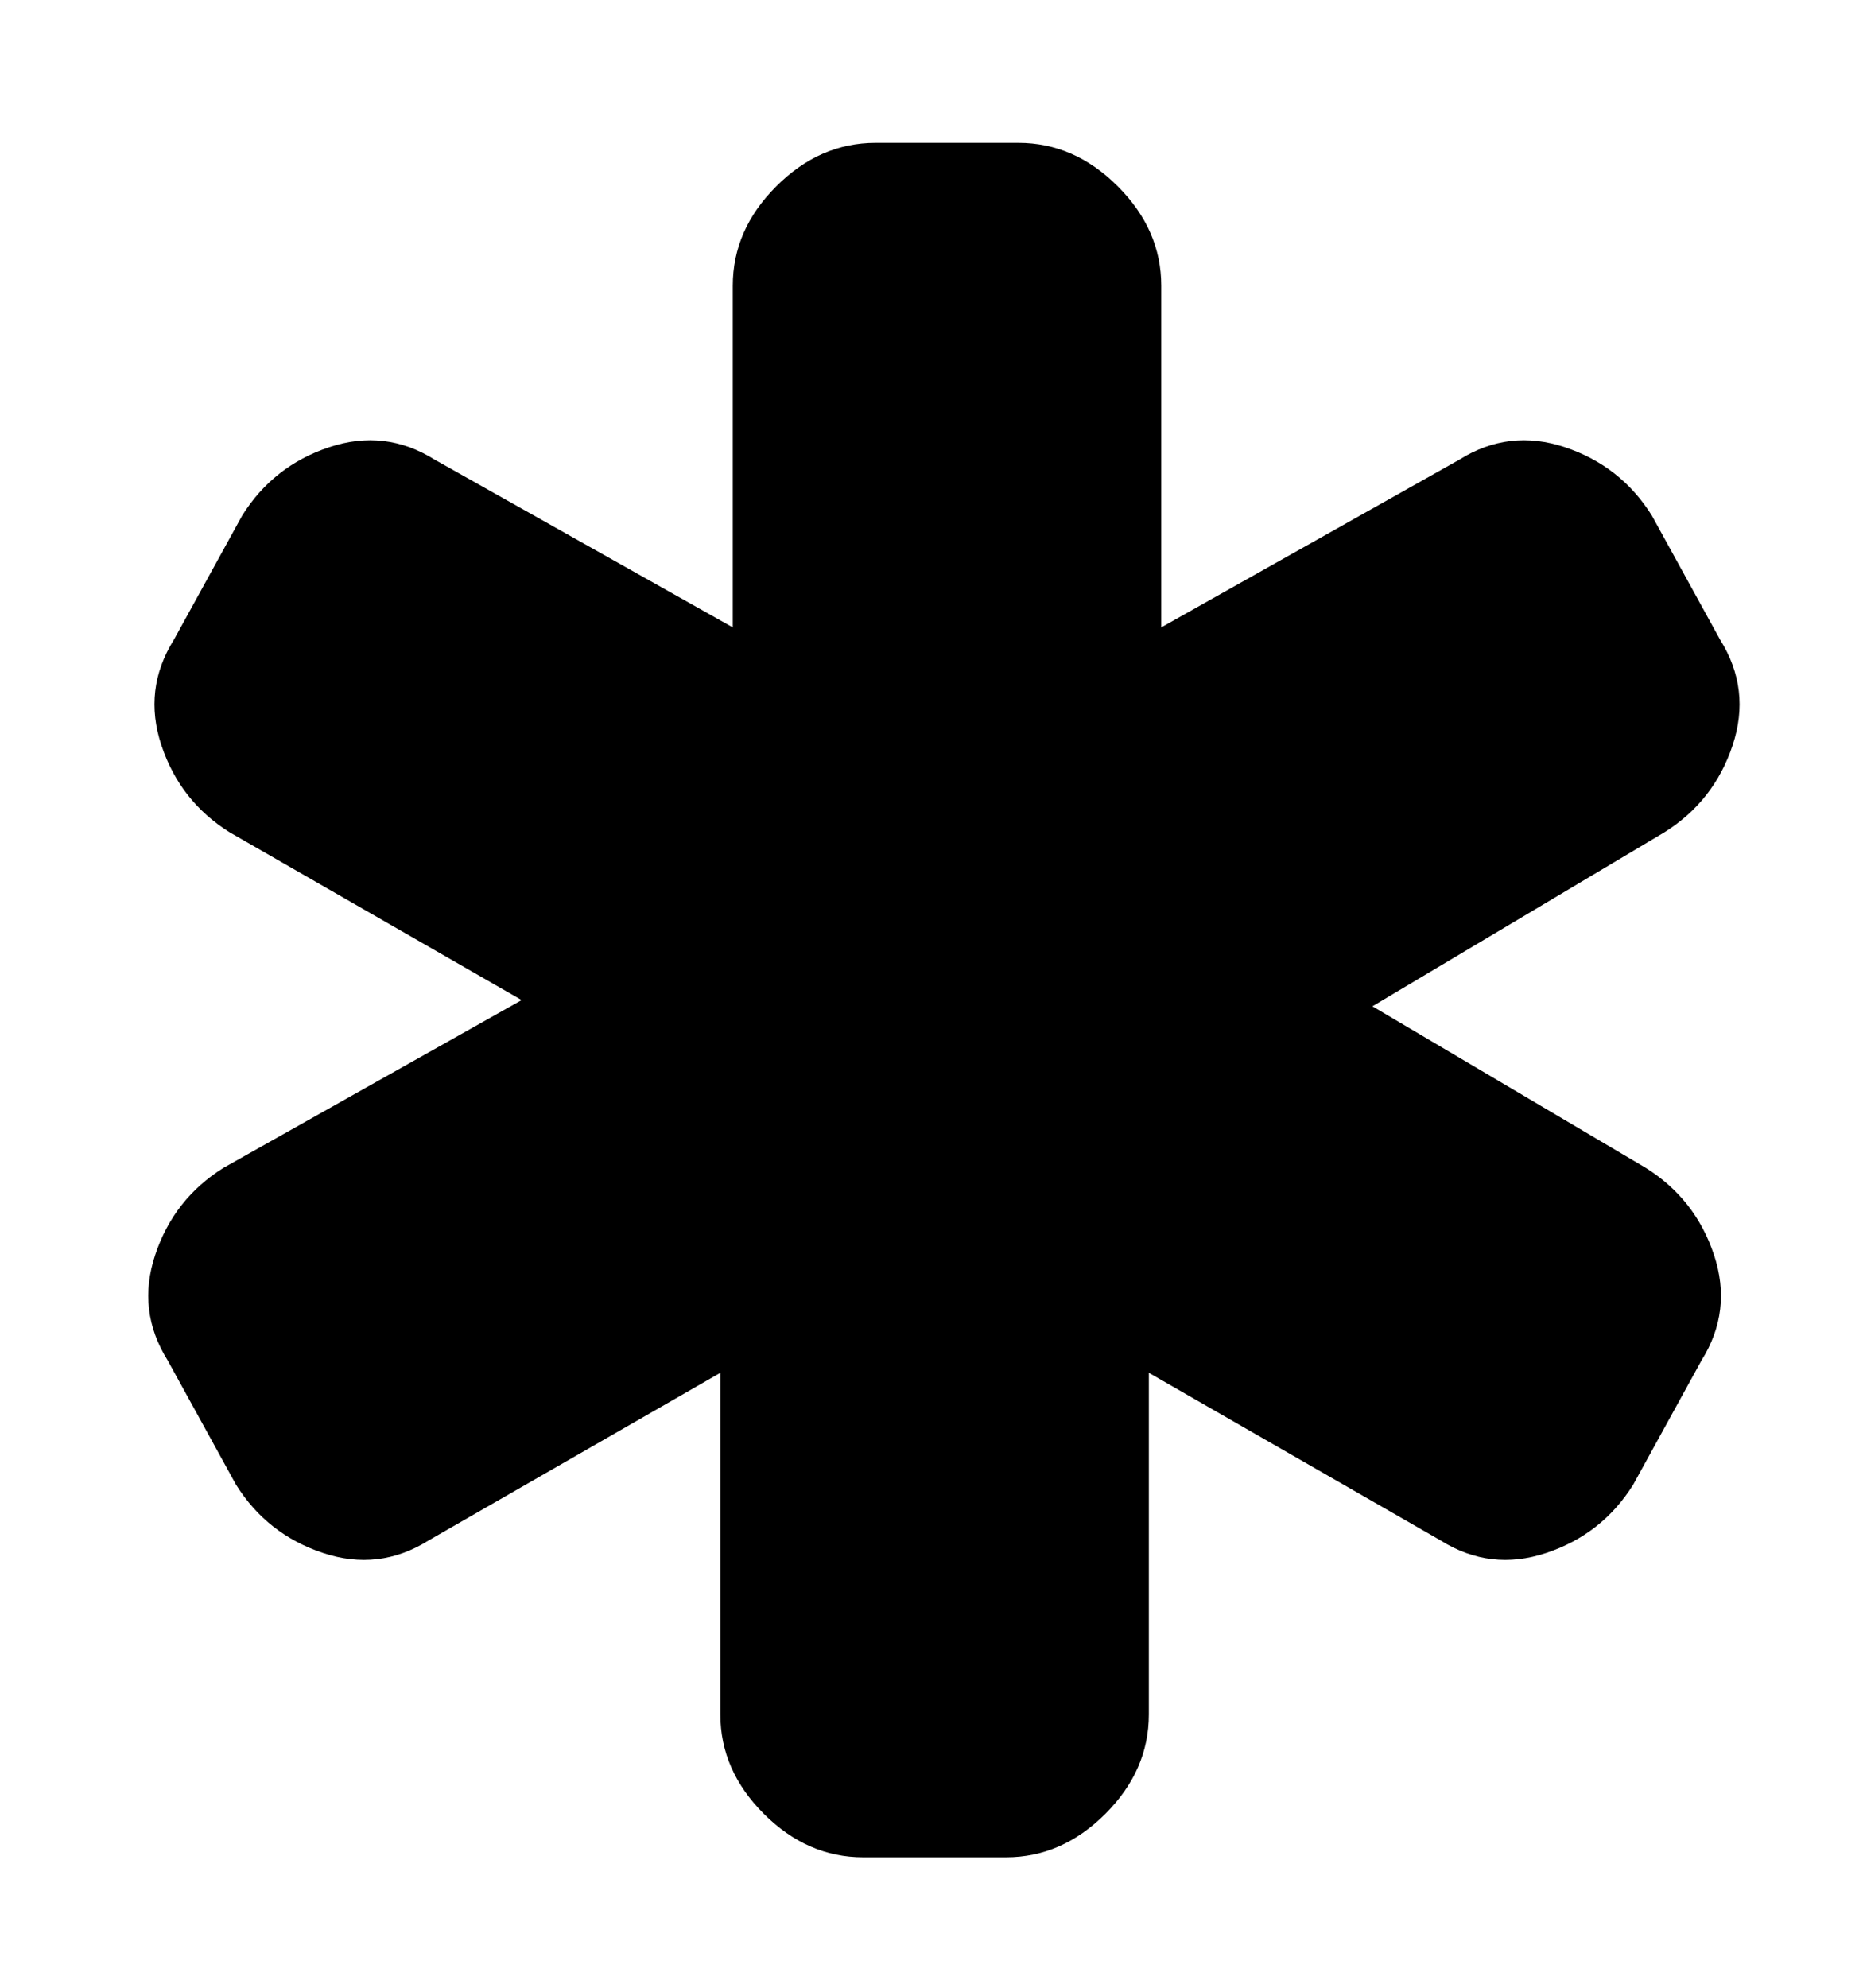 <svg xmlns="http://www.w3.org/2000/svg" width="30" height="32" viewBox="0 0 30 32">
  <path d="M26.5 18.8q0.8 0.5 1.1 1.4t-0.2 1.7l-1.1 2q-0.5 0.8-1.4 1.1t-1.7-0.2l-4.7-2.7v5.5q0 0.9-0.7 1.6t-1.6 0.7h-2.3q-0.9 0-1.6-0.7t-0.7-1.6v-5.5l-4.7 2.7q-0.8 0.5-1.7 0.2t-1.4-1.1l-1.1-2q-0.5-0.8-0.2-1.7t1.1-1.4l4.8-2.7-4.7-2.7q-0.8-0.5-1.1-1.4t0.2-1.7l1.1-2q0.5-0.8 1.4-1.1t1.7 0.2l4.8 2.7v-5.5q0-0.9 0.7-1.6t1.6-0.7h2.3q0.9 0 1.6 0.7t0.7 1.6v5.5l4.8-2.7q0.8-0.5 1.7-0.2t1.4 1.1l1.1 2q0.5 0.8 0.2 1.7t-1.1 1.4l-4.7 2.8z"/>
</svg>
